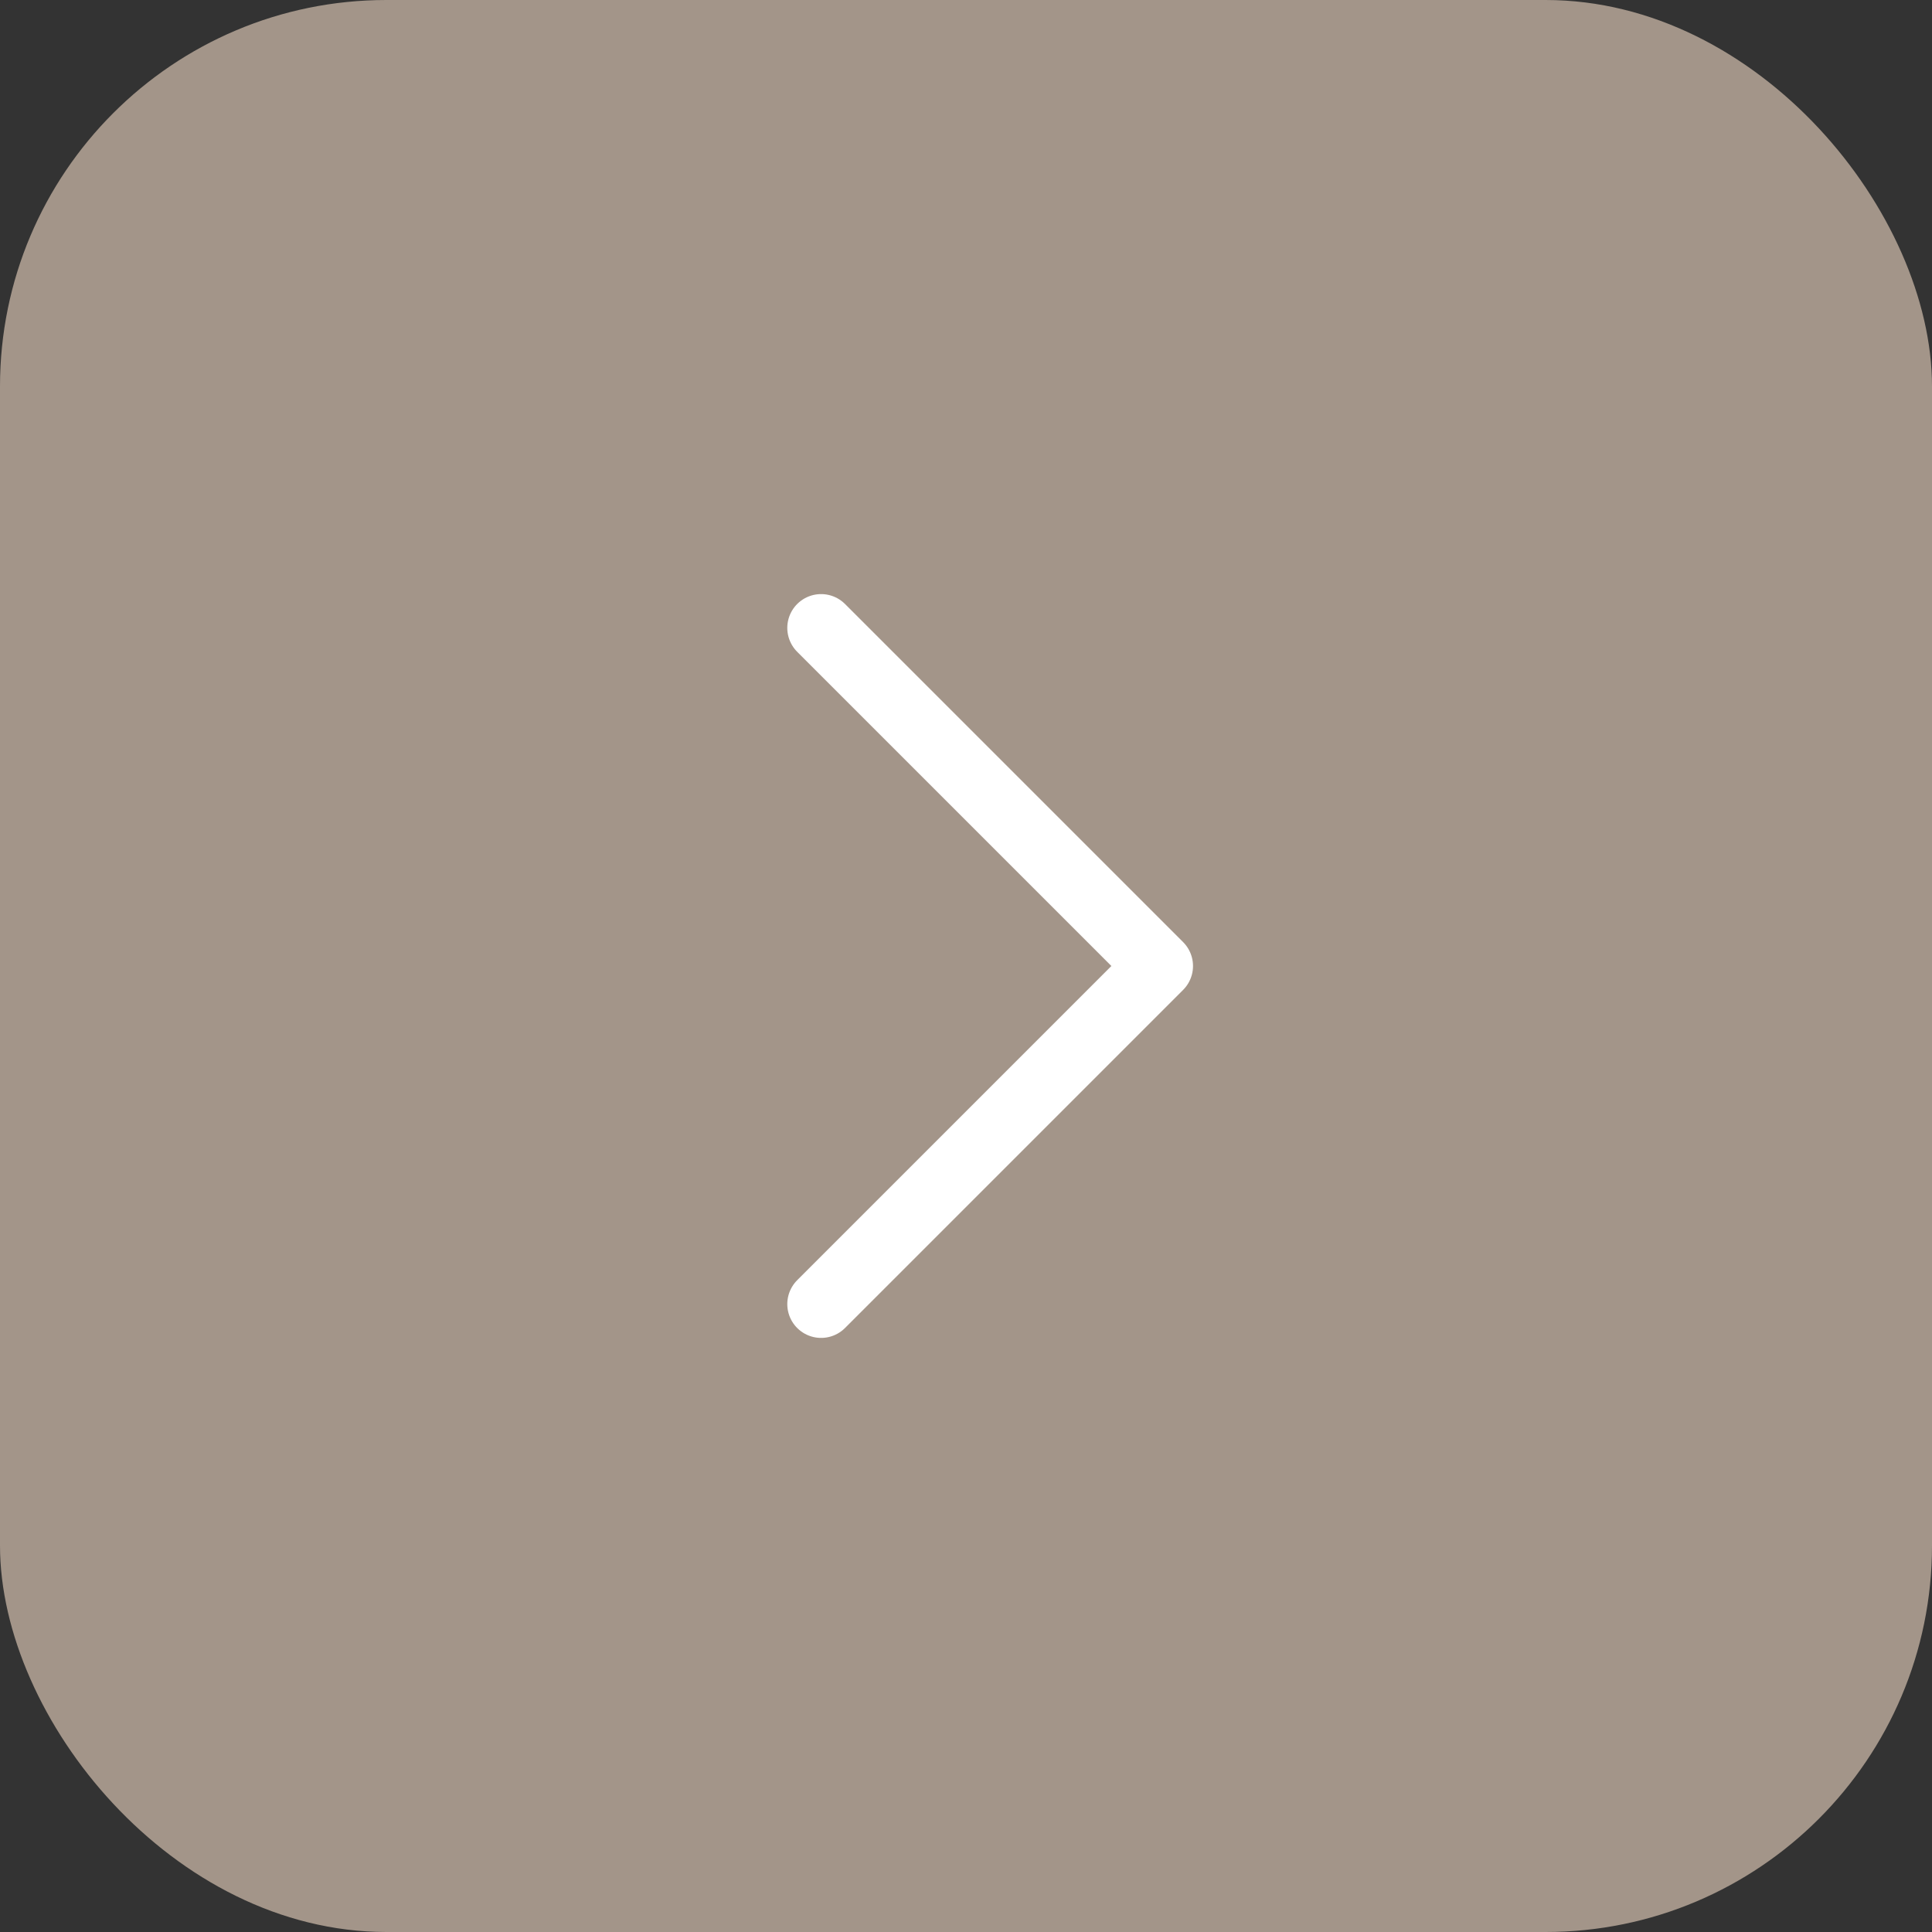<svg width="40" height="40" viewBox="0 0 40 40" fill="none" xmlns="http://www.w3.org/2000/svg">
<rect x="0" y="0" width="40" height="40" fill="#333333" stroke="none"/>
<g style="mix-blend-mode:overlay">
<rect x="40" y="40" width="40" height="40" rx="8" transform="rotate(-180 40 40)" fill="#a39589"/>
<path d="M17 13L24 20L17 27" stroke="white" stroke-width="1.4" stroke-linecap="round" stroke-linejoin="round"/>
</g>
</svg>
